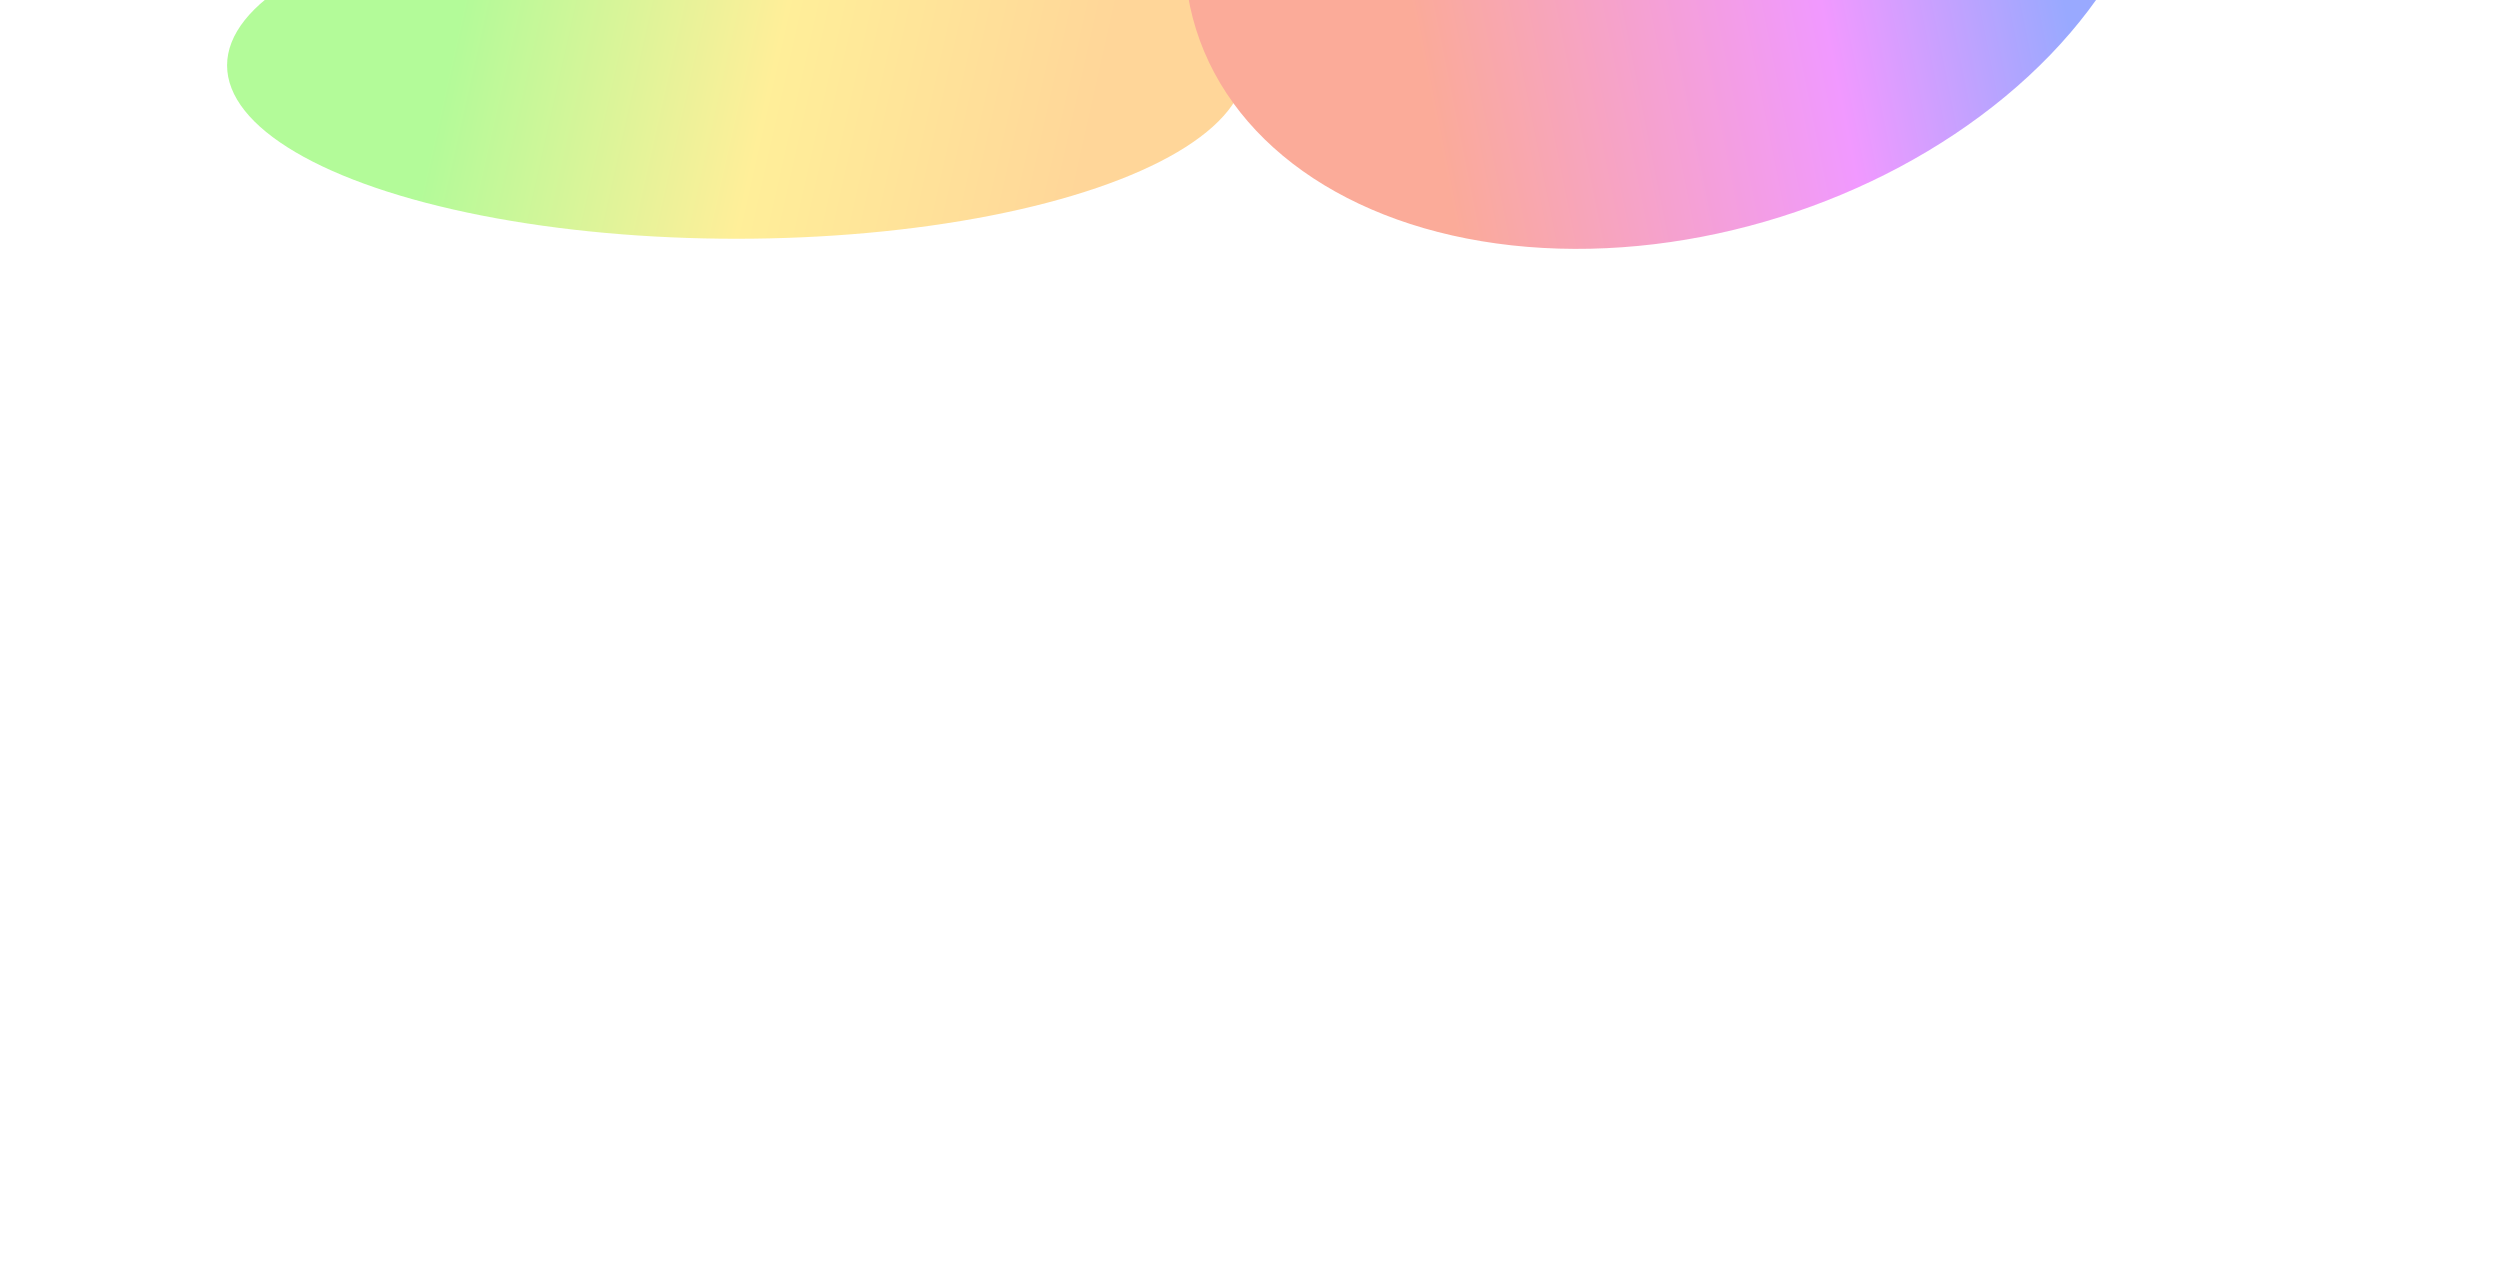 <svg viewBox="0 0 1440 742" fill="none"
    xmlns="http://www.w3.org/2000/svg">
    <g opacity="0.4" filter="url(#filter0_f_1)">
        <ellipse cx="424.163" cy="37.669" rx="293.363" ry="99.852" fill="url(#paint0_linear_1)"/>
        <ellipse cx="964.368" cy="-69.66" rx="288.719" ry="203.996" transform="rotate(-17.464 964.368 -69.66)" fill="url(#paint1_linear_2)"/>
    </g>
    <defs>
        <filter id="filter0_f_1" x="-69.2" y="-482.726" width="1515.76" height="826.131" filterUnits="userSpaceOnUse" color-interpolation-filters="sRGB">
            <feFlood flood-opacity="0" result="BackgroundImageFix"/>
            <feBlend mode="normal" in="SourceGraphic" in2="BackgroundImageFix" result="shape"/>
            <feGaussianBlur stdDeviation="100" result="effect1_foregroundBlur_1:2"/>
        </filter>
        <linearGradient id="paint0_linear_1" x1="270.009" y1="-18.062" x2="629.683" y2="62.53" gradientUnits="userSpaceOnUse">
            <stop stop-color="#40F400"/>
            <stop offset="0.5" stop-color="#FFD600"/>
            <stop offset="1" stop-color="#FF9900"/>
        </linearGradient>
        <linearGradient id="paint1_linear_2" x1="812.655" y1="-183.519" x2="1180.13" y2="-143.853" gradientUnits="userSpaceOnUse">
            <stop stop-color="#F42C00"/>
            <stop offset="0.63" stop-color="#DB00FF"/>
            <stop offset="1" stop-color="#0029FF"/>
        </linearGradient>
    </defs>
</svg>
